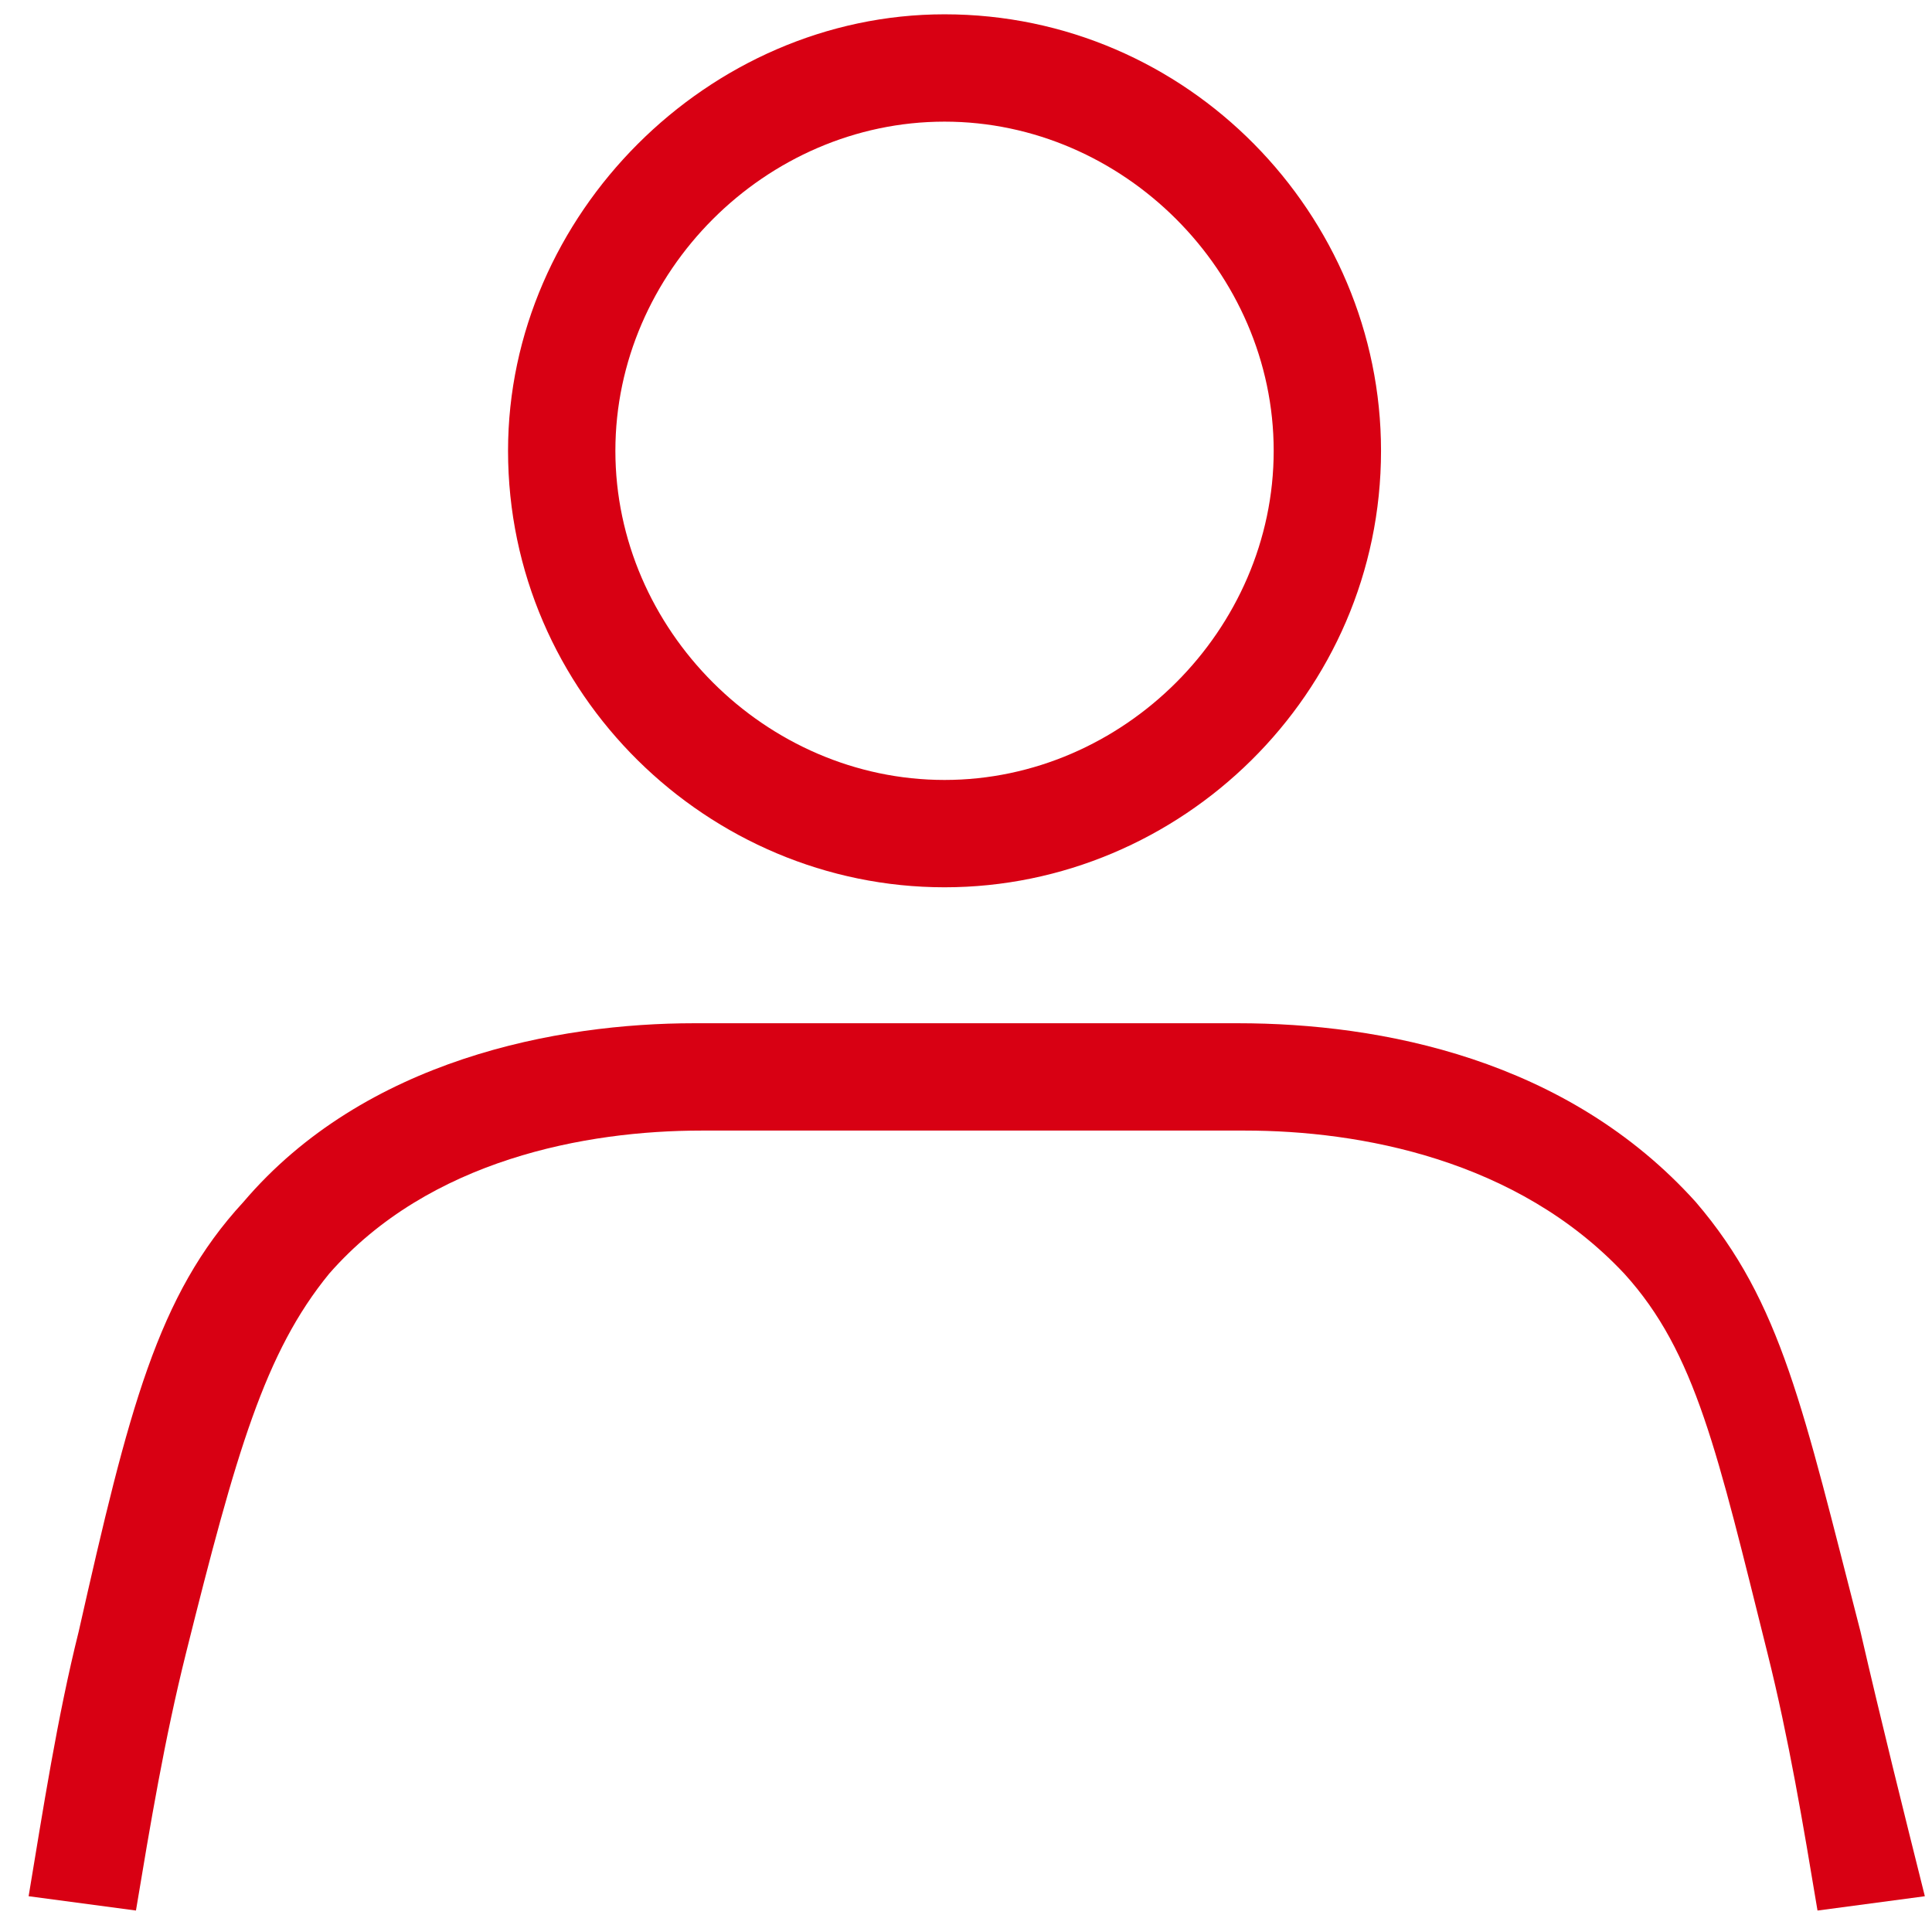 <?xml version="1.0" encoding="utf-8"?>
<!-- Generator: Adobe Illustrator 23.0.5, SVG Export Plug-In . SVG Version: 6.00 Build 0)  -->
<svg version="1.1" id="Layer_1" xmlns="http://www.w3.org/2000/svg" xmlns:xlink="http://www.w3.org/1999/xlink" x="0px" y="0px"
	 viewBox="0 0 27 27" style="enable-background:new 0 0 27 27;" xml:space="preserve">
<style type="text/css">
	.st0{fill:#D80013;}
</style>
<g>
	<path class="st0" d="M13.2,12.4c3.3,0,6.1-2.7,6.1-6.1c0-3.3-2.7-6.1-6.1-6.1C9.9,0.2,7.1,3,7.1,6.3C7.1,9.7,9.9,12.4,13.2,12.4z
		 M13.2,1.7c2.5,0,4.6,2.1,4.6,4.6c0,2.5-2.1,4.6-4.6,4.6c-2.5,0-4.6-2.1-4.6-4.6C8.6,3.8,10.7,1.7,13.2,1.7z"/>
	<path class="st0" d="M26,22.8c-0.8-3.1-1.1-4.6-2.3-6c-1.8-2-4.4-2.5-6.4-2.5H9.7c-1.9,0-4.6,0.5-6.3,2.5c-1.2,1.3-1.6,2.9-2.3,6
		c-0.3,1.2-0.5,2.5-0.7,3.7l1.5,0.2c0.2-1.2,0.4-2.4,0.7-3.6c0.7-2.8,1.1-4.2,2-5.3c1.4-1.6,3.6-2,5.2-2h7.6c1.6,0,3.8,0.4,5.3,2
		c1,1.1,1.3,2.5,2,5.3c0.3,1.2,0.5,2.4,0.7,3.6l1.5-0.2C26.6,25.3,26.3,24.1,26,22.8z"/>
</g>
</svg>
